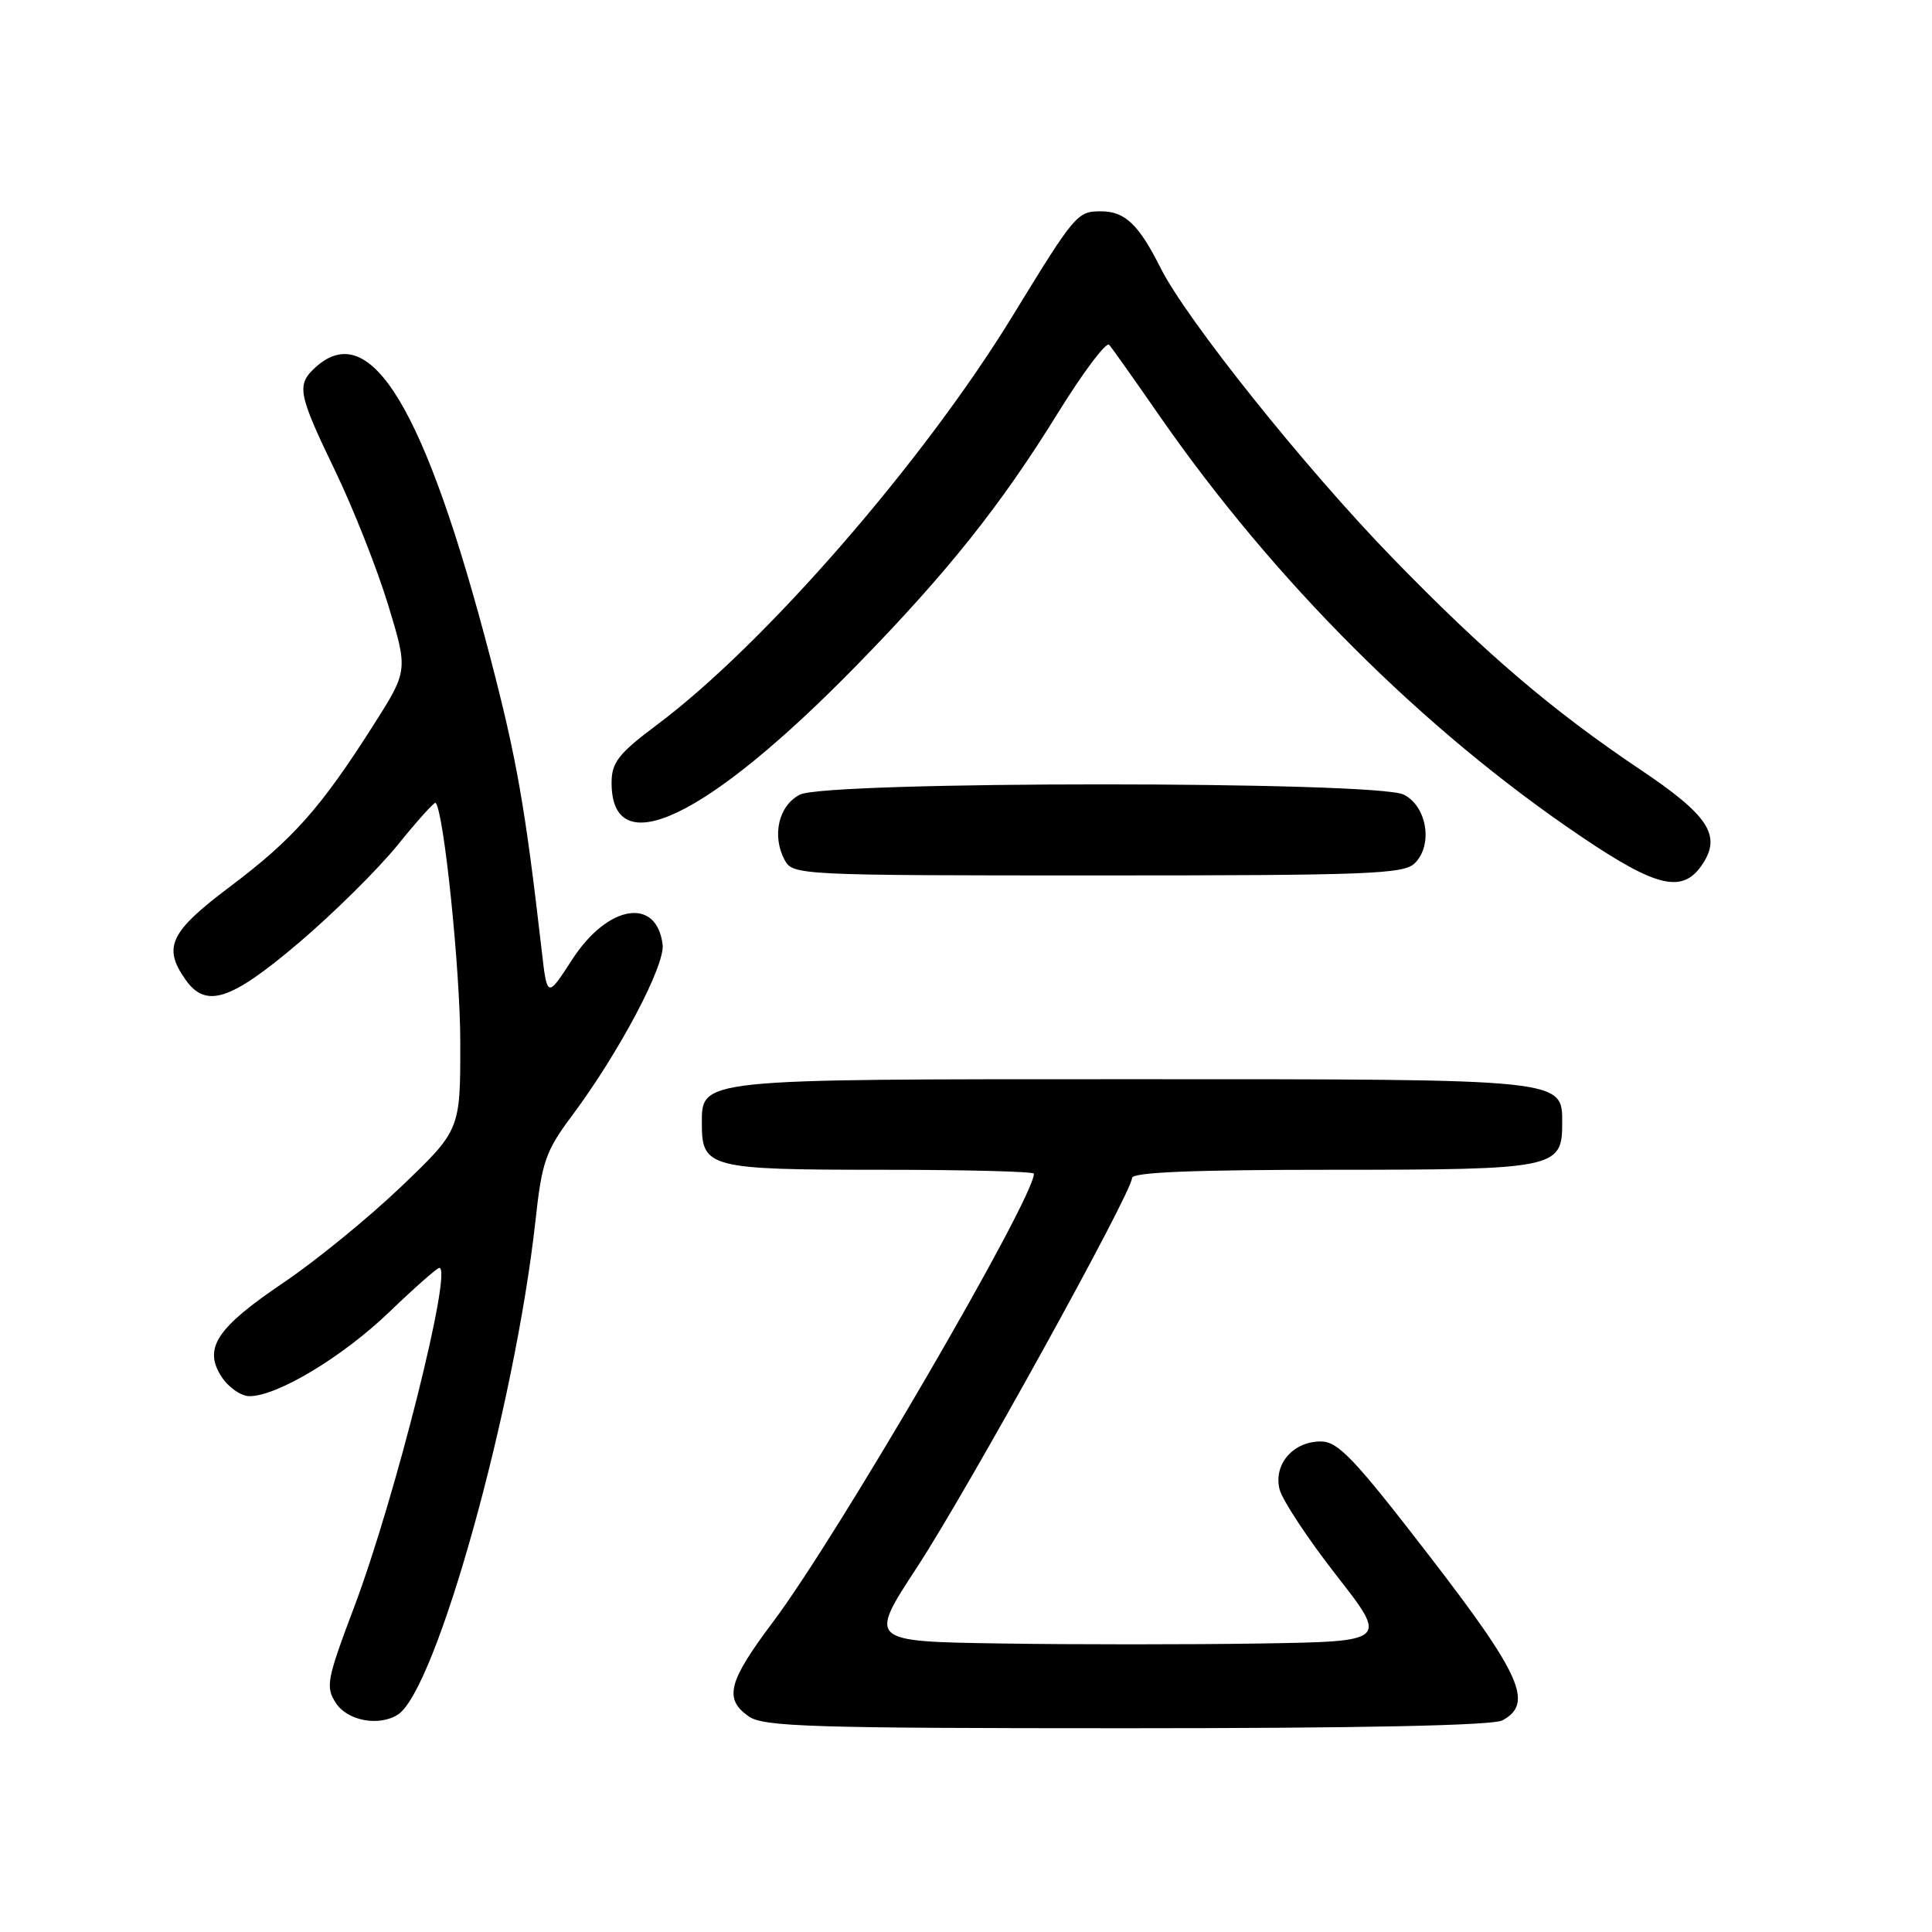 <?xml version="1.0" encoding="UTF-8" standalone="no"?>
<!DOCTYPE svg PUBLIC "-//W3C//DTD SVG 1.1//EN" "http://www.w3.org/Graphics/SVG/1.1/DTD/svg11.dtd" >
<svg xmlns="http://www.w3.org/2000/svg" xmlns:xlink="http://www.w3.org/1999/xlink" version="1.1" viewBox="0 0 256 256">
 <g >
 <path fill="currentColor"
d=" M 199.07 227.96 C 203.25 225.72 201.58 221.96 189.35 206.10 C 179.44 193.25 177.30 191.00 175.01 191.00 C 171.33 191.00 168.72 194.04 169.55 197.35 C 169.91 198.77 173.29 203.89 177.06 208.72 C 183.92 217.50 183.92 217.50 167.03 217.77 C 157.73 217.92 142.24 217.92 132.60 217.77 C 115.08 217.50 115.08 217.50 121.48 207.72 C 128.17 197.50 150.00 157.99 150.00 156.09 C 150.00 155.33 158.08 155.00 176.67 155.00 C 206.02 155.00 207.00 154.80 207.00 148.90 C 207.00 142.92 207.79 143.00 150.00 143.00 C 92.08 143.00 93.00 142.90 93.00 148.99 C 93.00 154.72 94.11 155.00 116.57 155.00 C 127.81 155.00 137.00 155.23 137.00 155.52 C 137.00 158.84 110.98 203.54 102.44 214.90 C 96.47 222.84 95.89 225.11 99.22 227.44 C 101.16 228.80 107.60 229.00 149.29 229.00 C 180.36 229.00 197.81 228.64 199.07 227.96 Z  M 52.71 227.20 C 57.79 223.97 68.22 186.53 70.95 161.77 C 71.81 153.89 72.29 152.53 75.84 147.77 C 82.05 139.44 88.13 127.94 87.80 125.17 C 87.03 118.80 80.52 119.87 75.82 127.14 C 72.50 132.27 72.50 132.27 71.77 125.89 C 69.59 106.94 68.48 100.58 64.96 87.11 C 56.35 54.10 49.11 42.06 41.83 48.65 C 39.25 50.99 39.46 52.11 44.40 62.37 C 46.82 67.39 49.99 75.41 51.44 80.18 C 54.08 88.86 54.08 88.86 49.42 96.18 C 42.47 107.10 38.81 111.21 30.51 117.46 C 22.52 123.47 21.55 125.48 24.56 129.78 C 27.28 133.67 30.53 132.62 39.60 124.92 C 44.19 121.02 50.08 115.19 52.69 111.97 C 55.30 108.74 57.56 106.23 57.72 106.38 C 58.81 107.48 60.99 128.60 60.99 138.12 C 61.00 149.73 61.00 149.73 53.15 157.24 C 48.83 161.37 41.83 167.08 37.59 169.94 C 28.67 175.96 26.89 178.66 29.38 182.46 C 30.30 183.86 31.95 185.00 33.06 185.00 C 36.74 185.00 45.37 179.81 51.56 173.87 C 54.92 170.64 57.92 168.00 58.21 168.00 C 60.02 168.00 52.37 198.48 46.96 212.86 C 43.28 222.61 43.11 223.52 44.52 225.68 C 46.06 228.02 50.20 228.79 52.71 227.20 Z  M 225.62 114.46 C 228.11 110.66 226.35 108.01 217.31 101.95 C 205.63 94.11 196.72 86.50 184.46 73.87 C 172.92 61.99 157.22 42.36 153.78 35.50 C 150.88 29.73 149.06 28.00 145.89 28.00 C 142.74 28.00 142.46 28.33 134.20 41.82 C 122.37 61.17 101.23 85.47 87.00 96.08 C 82.07 99.76 81.07 101.01 81.04 103.55 C 80.89 114.59 93.60 108.55 113.61 88.06 C 125.53 75.85 132.61 66.97 140.20 54.69 C 143.54 49.29 146.59 45.24 146.97 45.69 C 147.36 46.13 150.33 50.33 153.57 55.00 C 168.81 76.97 188.61 96.74 209.50 110.84 C 219.62 117.68 223.01 118.44 225.62 114.46 Z  M 187.48 114.37 C 189.91 111.94 189.08 106.84 186.00 105.29 C 182.41 103.48 109.59 103.48 106.00 105.29 C 103.18 106.71 102.24 110.72 103.97 113.95 C 105.05 115.96 105.77 116.00 145.46 116.00 C 181.42 116.00 186.04 115.82 187.48 114.37 Z "/>
</g>
</svg>